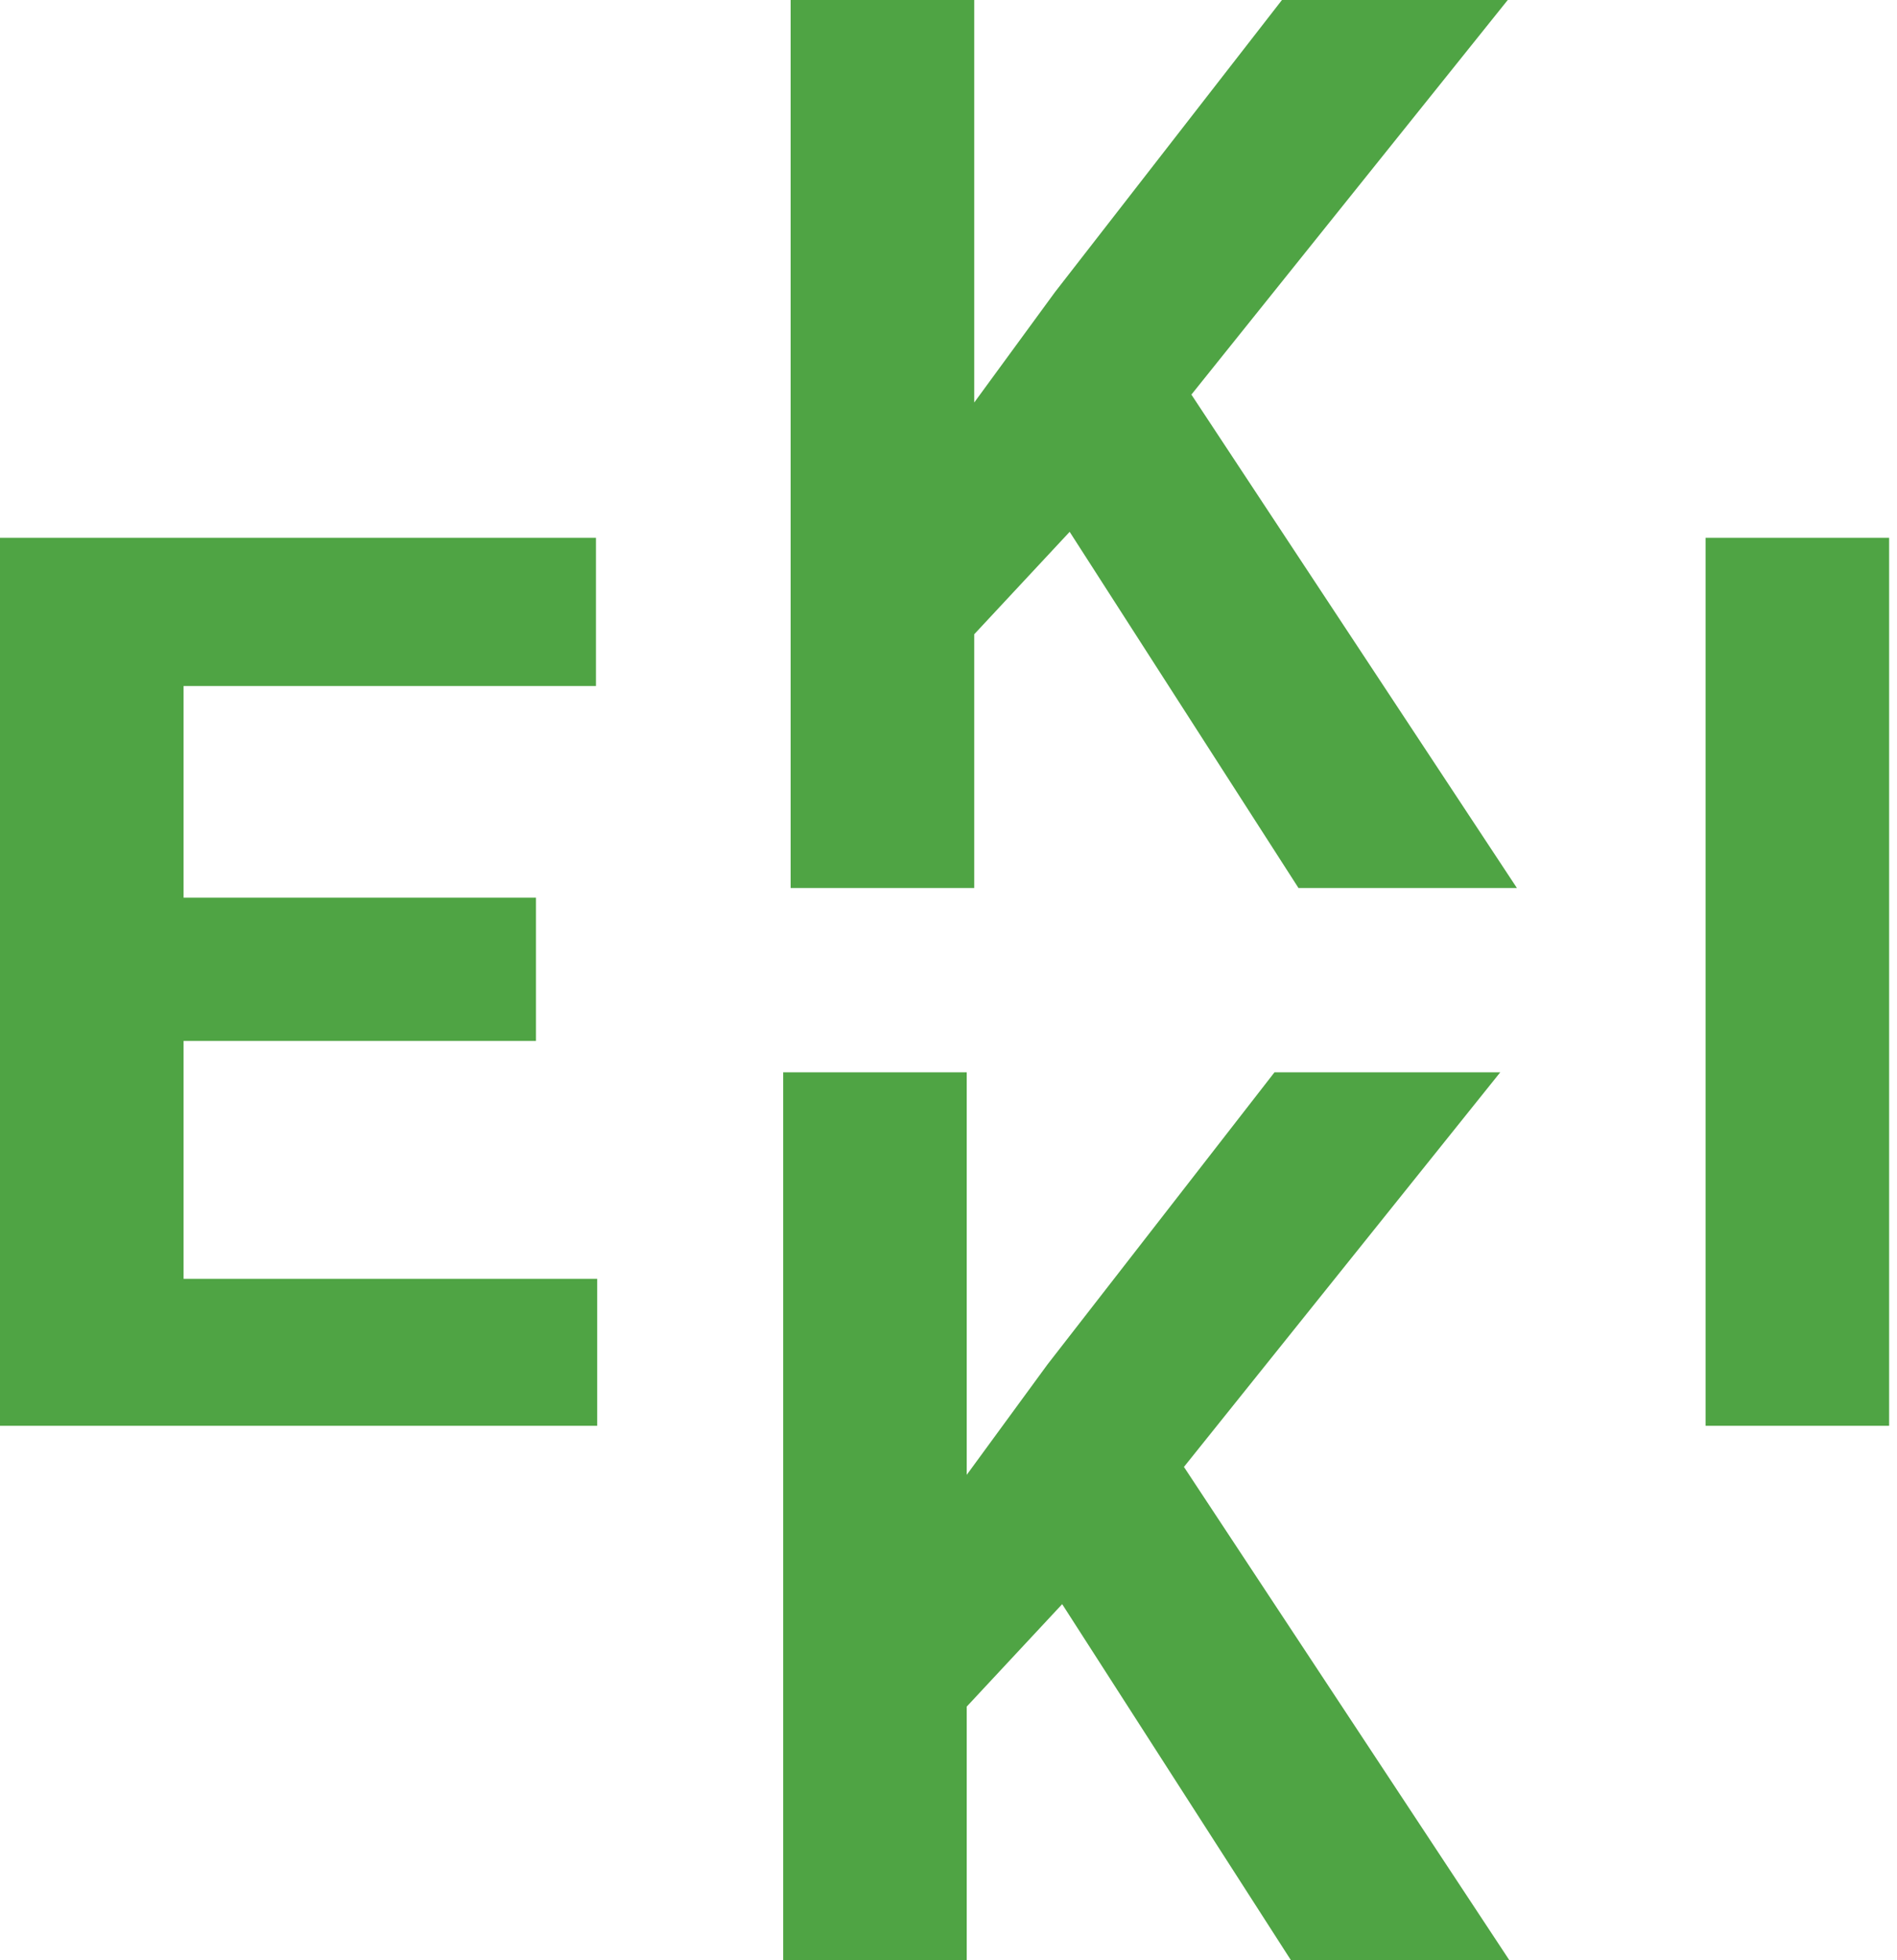 <?xml version="1.0" encoding="UTF-8"?>
<svg width="91px" height="94px" viewBox="0 0 91 94" version="1.1" xmlns="http://www.w3.org/2000/svg" xmlns:xlink="http://www.w3.org/1999/xlink">
    <!-- Generator: Sketch 58 (84663) - https://sketch.com -->
    <title>Group 3</title>
    <desc>Created with Sketch.</desc>
    <g id="Welcome" stroke="none" stroke-width="1" fill="none" fill-rule="evenodd">
        <g id="Desktop" transform="translate(-67, -59)" fill="#4FA444" fill-rule="nonzero">
            <g id="Group-3" transform="translate(67, 59)">
                <g id="Group-2" transform="translate(0, 25.788)">
                    <polygon id="E" points="25.711 24.127 8.805 24.127 8.805 35.533 28.646 35.533 28.646 42.581 0 42.581 0 0 28.588 0 28.588 7.107 8.805 7.107 8.805 17.255 25.711 17.255"></polygon>
                    <polygon id="I" points="90.622 42.581 81.817 42.581 81.817 0 90.622 0"></polygon>
                </g>
                <g id="Group" transform="translate(37.569, 0)">
                    <polygon id="K" points="13.743 25.502 9.164 30.415 9.164 42.581 0.359 42.581 0.359 0 9.164 0 9.164 19.302 13.038 14.008 23.927 0 34.758 0 19.583 18.922 35.198 42.581 24.72 42.581"></polygon>
                    <polygon id="K" points="13.384 76.921 8.805 81.834 8.805 94 0 94 0 51.419 8.805 51.419 8.805 70.721 12.679 65.428 23.569 51.419 34.399 51.419 19.225 70.341 34.839 94 24.361 94"></polygon>
                </g>
            </g>
        </g>
    </g>
</svg>